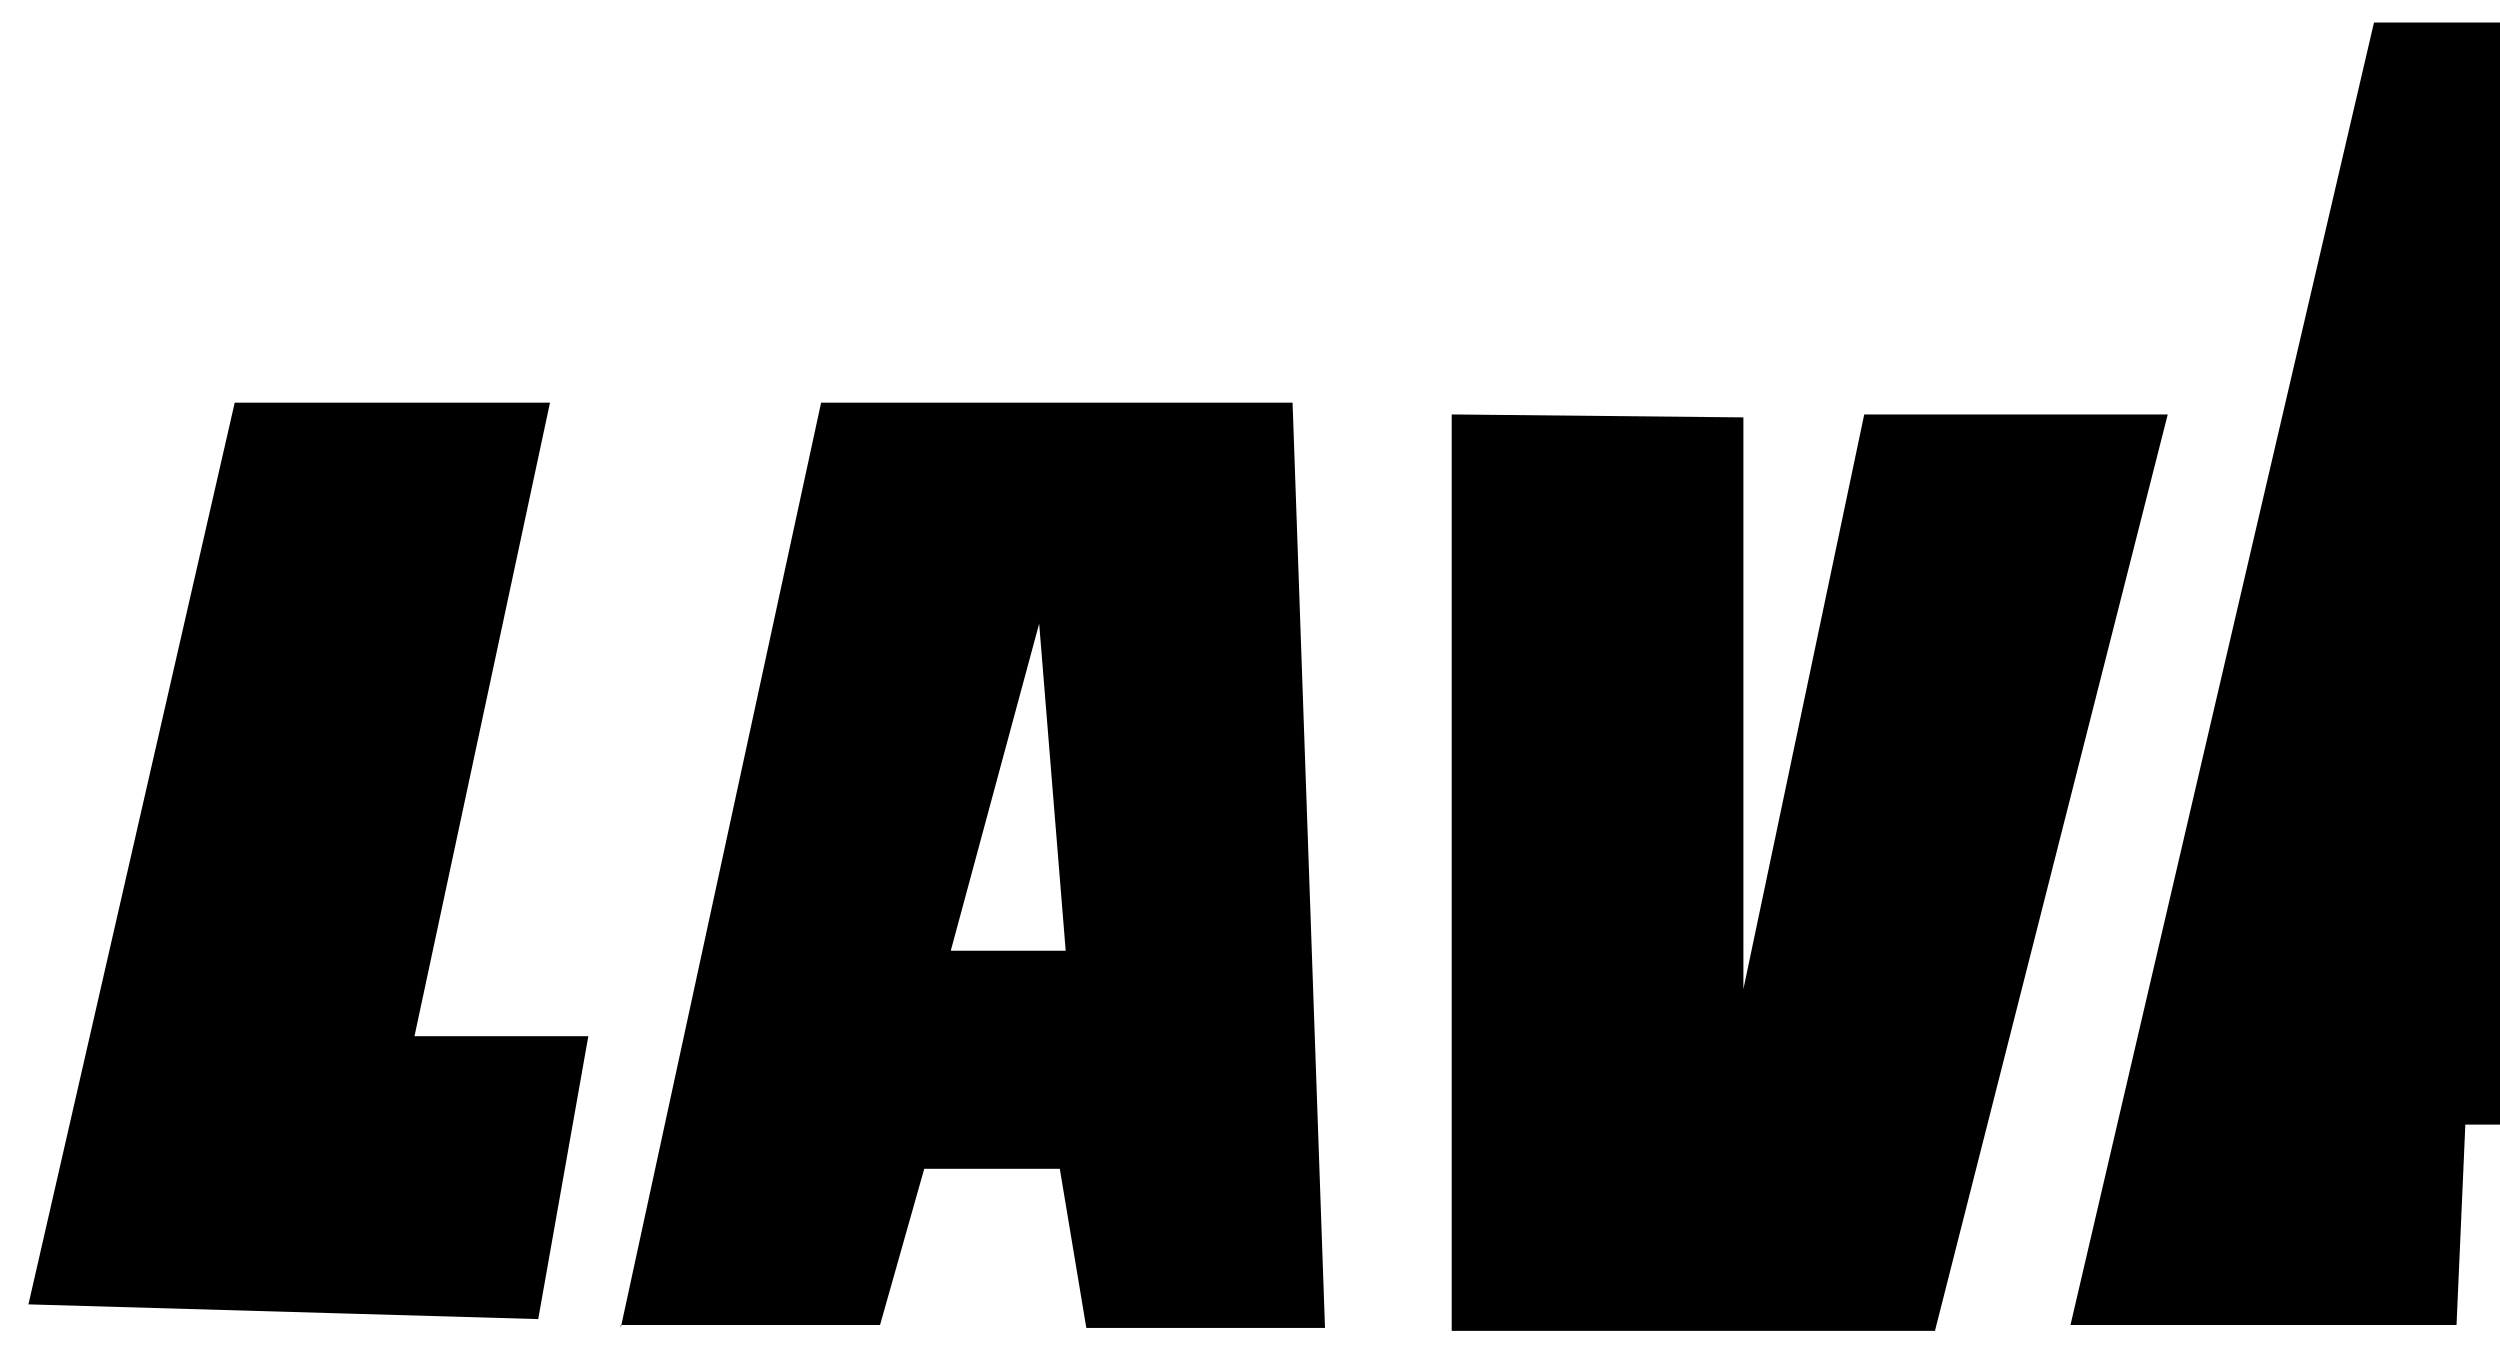<svg width="72" height="39" viewBox="0 0 72 39" fill="none" xmlns="http://www.w3.org/2000/svg">
<path fill-rule="evenodd" clip-rule="evenodd" d="M0.819 37.566L6.76 11.597H15.84L11.937 29.843H16.944L15.501 37.99L0.819 37.566ZM17.877 38.244L23.648 11.597H37.226L38.16 38.244H31.286L30.522 33.662H26.618L25.345 38.16H17.877V38.244ZM27.382 27.382H30.692L29.928 17.962L27.382 27.382ZM41.809 11.936V38.329H55.727L62.431 11.936H53.69L50.21 28.485V12.021L41.809 11.936ZM59.63 38.16L68.371 0.649H82.289L91.2 38.16H81.016L80.083 32.389H71.002L70.748 38.16H59.63ZM72.954 23.648H78.046L75.585 9.221L72.954 23.648ZM88.23 11.597L89.927 20.168L95.698 20.338L93.661 38.16H109.955L108.512 30.352H103.505L105.372 11.597H88.23ZM106.9 11.767L108.173 19.744H113.774L112.416 37.82H128.116L127.183 30.267H122.345L123.873 12.106L106.9 11.767ZM130.153 11.767L129.983 38.075H138.13V33.831H141.44L142.373 38.075H150.011L144.834 11.767H130.153ZM137.366 27.721H140.676L138.3 18.471L137.366 27.721Z" fill="black"/>
</svg>
